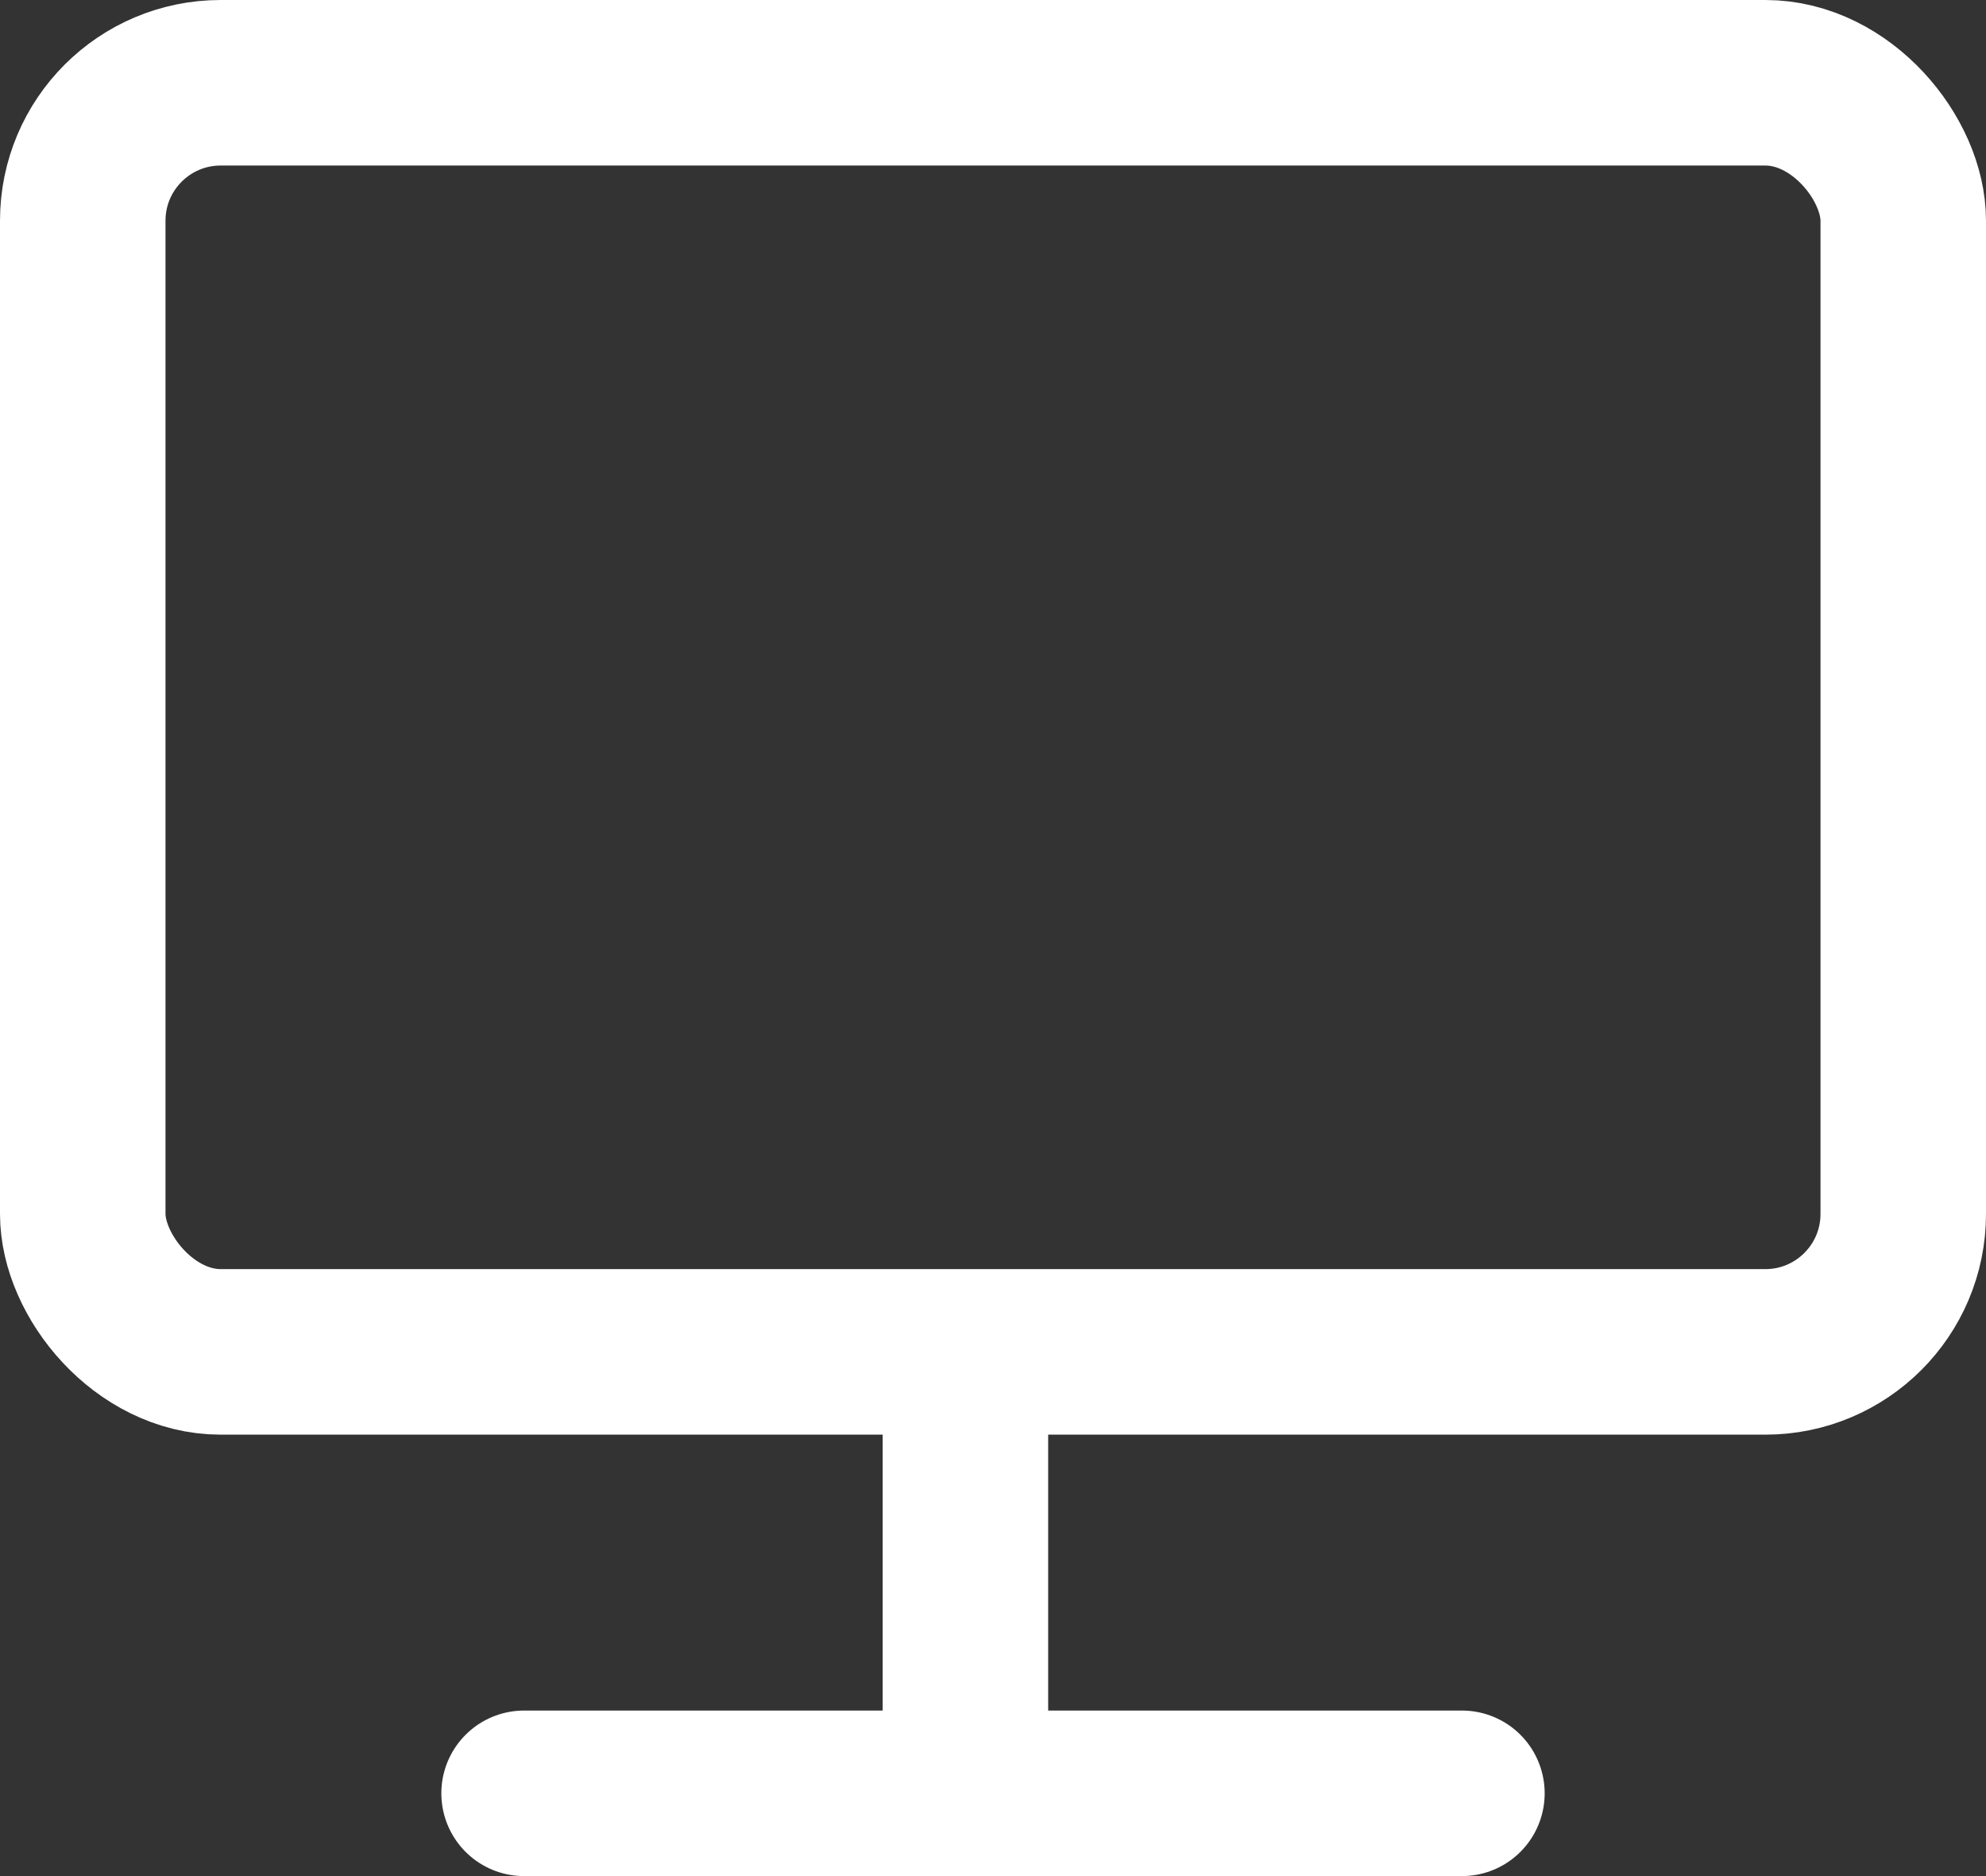<svg width="18" height="17" viewBox="0 0 18 17" fill="none" xmlns="http://www.w3.org/2000/svg">
<rect x="0" y="0" width="18" height="17" fill="#333333" stroke="none"/>
<rect x="0.75" y="0.75" width="16.5" height="11.5" rx="1.25" stroke="white" stroke-width="1.5"/>
<line x1="8.75" y1="12" x2="8.75" y2="16" stroke="white" stroke-width="1.5"/>
<line x1="4.75" y1="16.25" x2="13.25" y2="16.25" stroke="white" stroke-width="1.5" stroke-linecap="round"/>
</svg>
